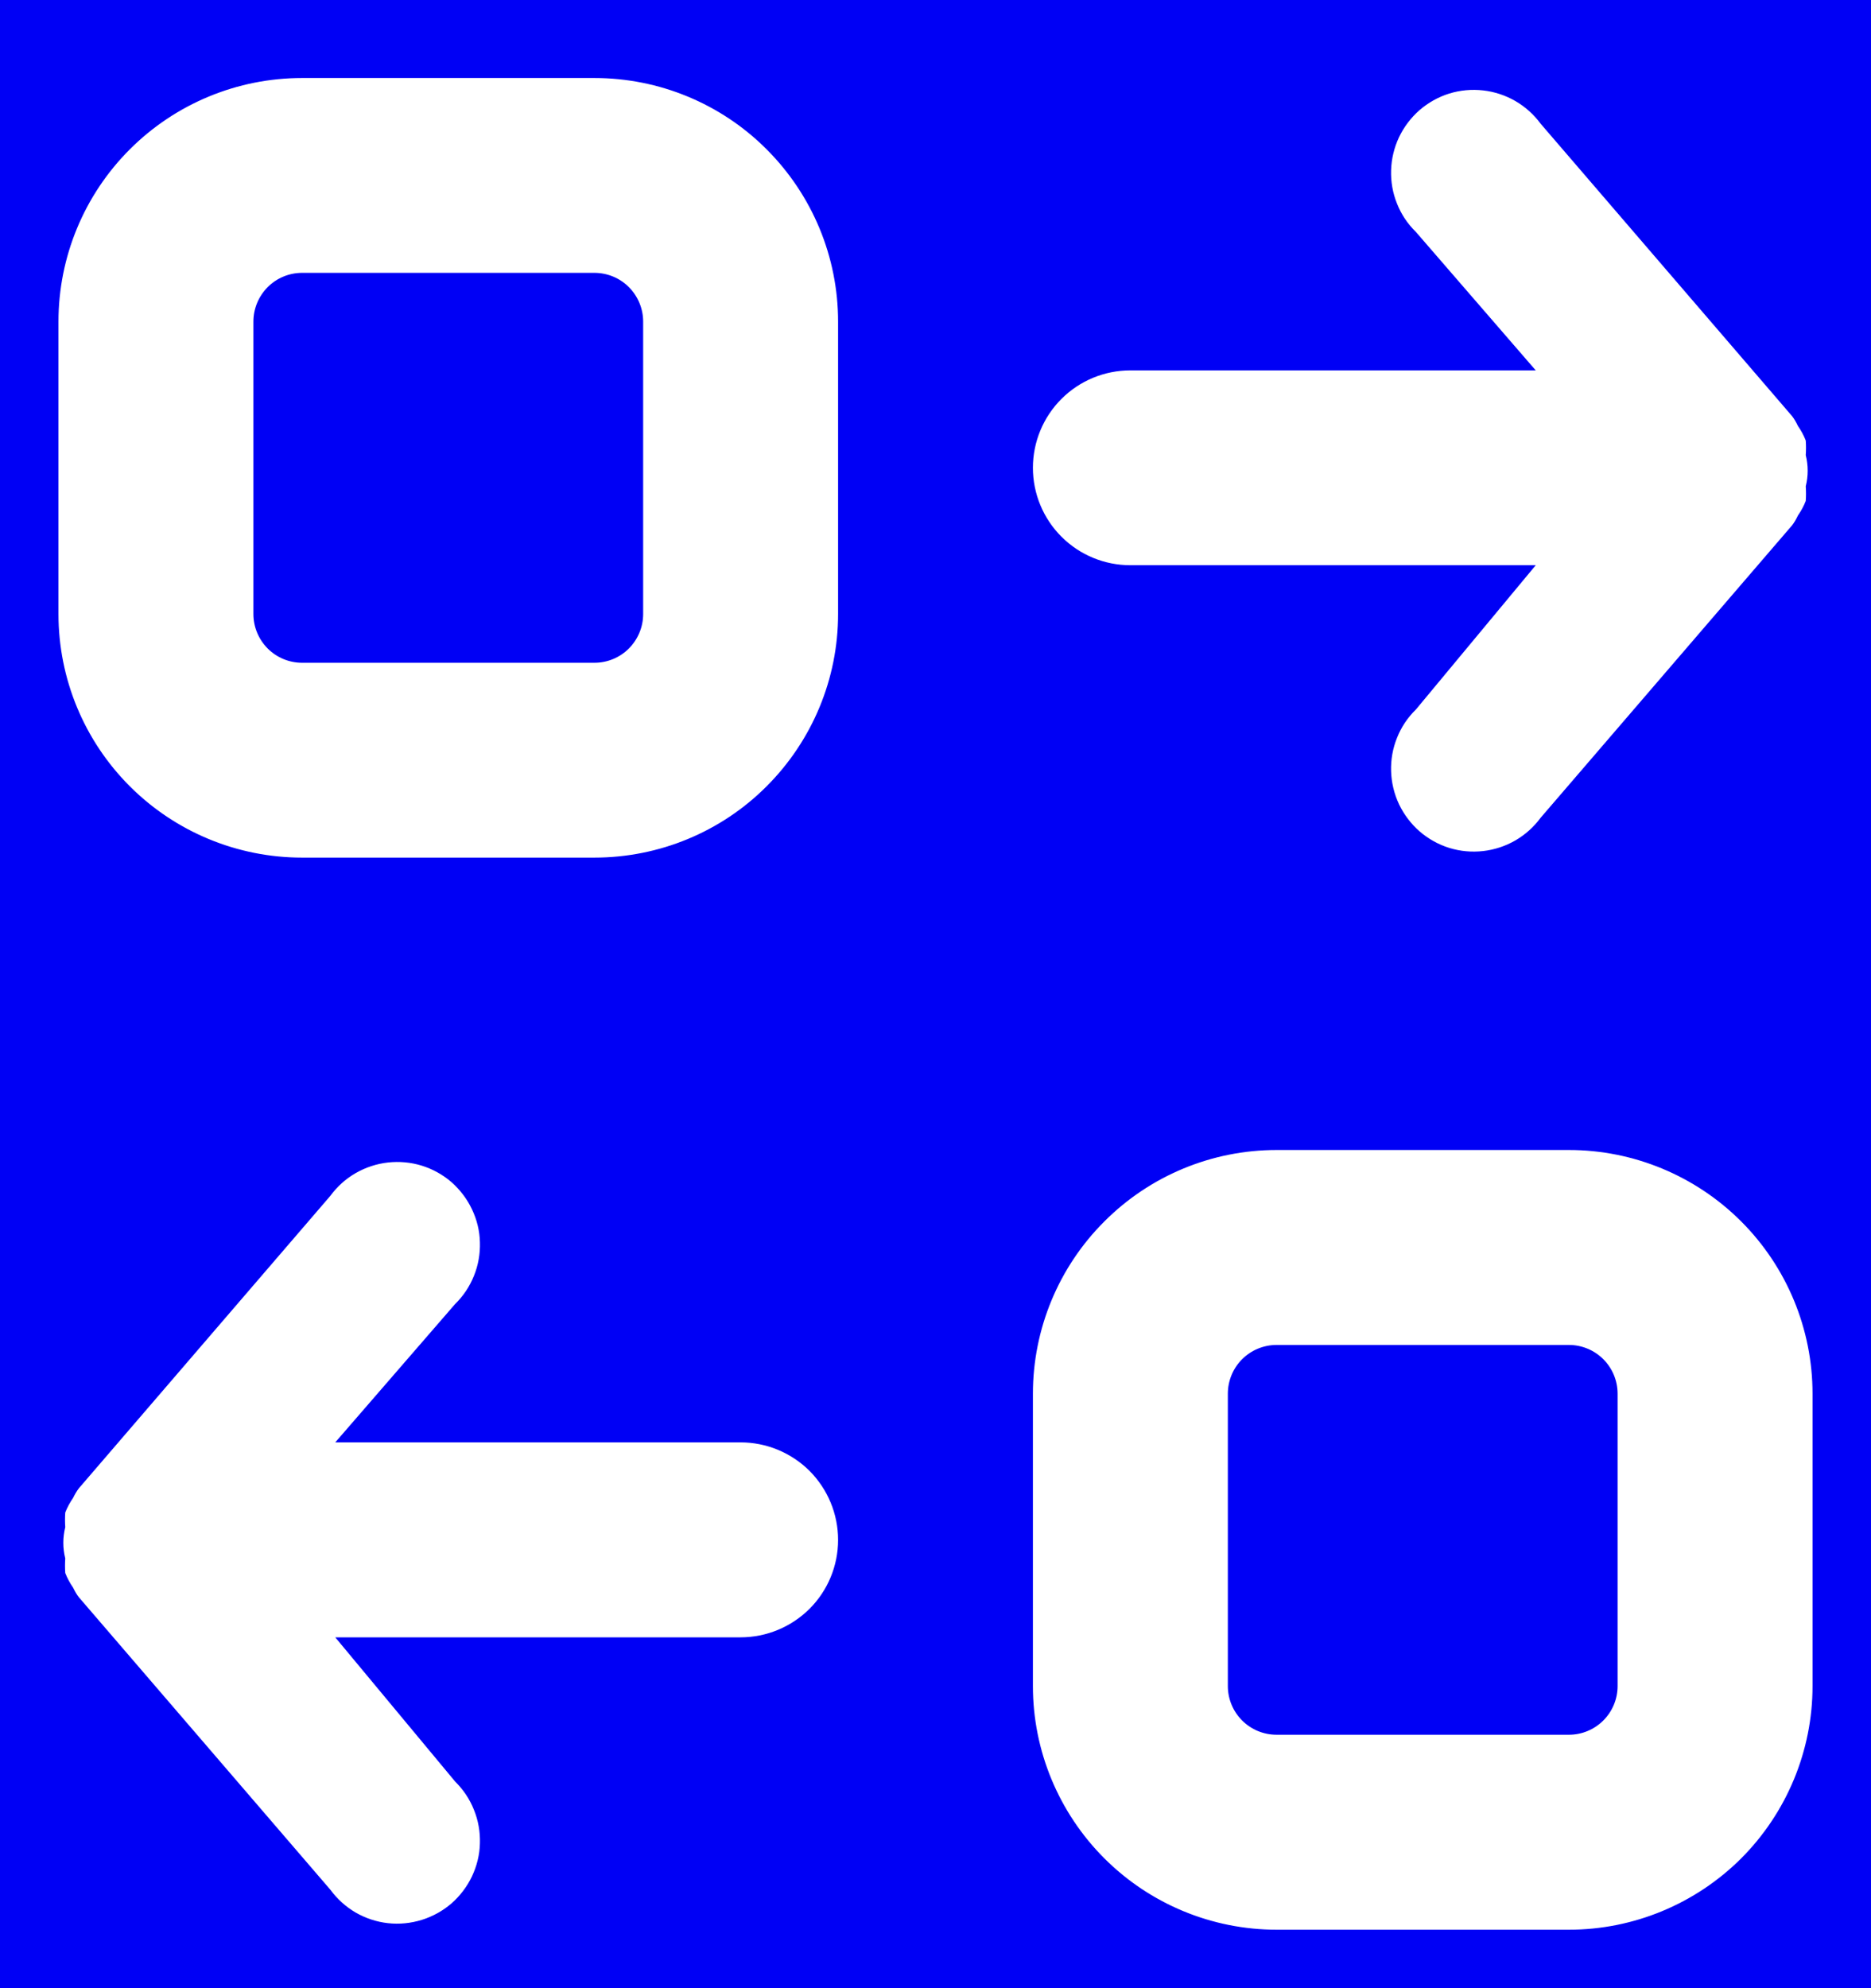 <svg width="16" height="17" viewBox="0 0 16 17" fill="none" xmlns="http://www.w3.org/2000/svg">
<rect width="16" height="17" fill="#E5E5E5"/>
<g clip-path="url(#clip0_779_2522)">
<rect width="1411" height="5956" transform="translate(-19 -358)" fill="white"/>
<rect x="-19" y="-296" width="236" height="5894" fill="#0000F5"/>
<path d="M8.833 4C8.833 3.779 8.921 3.567 9.077 3.411C9.234 3.254 9.446 3.167 9.667 3.167H13.133L12.108 1.983C12.038 1.915 11.983 1.833 11.947 1.742C11.91 1.651 11.893 1.554 11.896 1.456C11.899 1.358 11.922 1.262 11.964 1.173C12.006 1.085 12.066 1.006 12.139 0.942C12.213 0.878 12.3 0.829 12.393 0.8C12.487 0.771 12.585 0.762 12.683 0.773C12.78 0.784 12.874 0.815 12.959 0.864C13.043 0.913 13.117 0.979 13.175 1.058L15.325 3.558C15.345 3.584 15.361 3.612 15.375 3.642C15.402 3.681 15.425 3.722 15.442 3.767C15.445 3.808 15.445 3.85 15.442 3.892C15.464 3.979 15.464 4.071 15.442 4.158C15.445 4.2 15.445 4.242 15.442 4.283C15.425 4.328 15.402 4.369 15.375 4.408C15.361 4.438 15.345 4.466 15.325 4.492L13.175 6.992C13.117 7.071 13.043 7.137 12.959 7.186C12.874 7.235 12.78 7.266 12.683 7.277C12.585 7.288 12.487 7.279 12.393 7.25C12.3 7.221 12.213 7.172 12.139 7.108C12.066 7.044 12.006 6.965 11.964 6.877C11.922 6.788 11.899 6.692 11.896 6.594C11.893 6.496 11.91 6.399 11.947 6.308C11.983 6.217 12.038 6.135 12.108 6.067L13.133 4.833H9.667C9.446 4.833 9.234 4.746 9.077 4.589C8.921 4.433 8.833 4.221 8.833 4ZM7.167 2.75V5.25C7.167 5.803 6.947 6.332 6.556 6.723C6.166 7.114 5.636 7.333 5.083 7.333H2.583C2.031 7.333 1.501 7.114 1.11 6.723C0.719 6.332 0.5 5.803 0.5 5.25V2.75C0.5 2.197 0.719 1.668 1.11 1.277C1.501 0.886 2.031 0.667 2.583 0.667H5.083C5.636 0.667 6.166 0.886 6.556 1.277C6.947 1.668 7.167 2.197 7.167 2.75ZM5.5 2.75C5.5 2.639 5.456 2.534 5.378 2.455C5.3 2.377 5.194 2.333 5.083 2.333H2.583C2.473 2.333 2.367 2.377 2.289 2.455C2.211 2.534 2.167 2.639 2.167 2.75V5.25C2.167 5.361 2.211 5.466 2.289 5.545C2.367 5.623 2.473 5.667 2.583 5.667H5.083C5.194 5.667 5.3 5.623 5.378 5.545C5.456 5.466 5.5 5.361 5.5 5.25V2.75ZM6.333 12.333H2.867L3.892 11.15C3.962 11.082 4.017 10.999 4.053 10.909C4.09 10.818 4.107 10.72 4.104 10.622C4.102 10.524 4.078 10.428 4.036 10.34C3.994 10.251 3.934 10.173 3.861 10.108C3.787 10.044 3.7 9.996 3.607 9.967C3.513 9.938 3.414 9.929 3.317 9.94C3.22 9.951 3.126 9.982 3.041 10.031C2.956 10.08 2.883 10.146 2.825 10.225L0.675 12.725C0.655 12.751 0.639 12.779 0.625 12.808C0.598 12.847 0.575 12.889 0.558 12.933C0.555 12.975 0.555 13.017 0.558 13.058C0.536 13.146 0.536 13.238 0.558 13.325C0.555 13.367 0.555 13.408 0.558 13.45C0.575 13.494 0.598 13.536 0.625 13.575C0.639 13.604 0.655 13.633 0.675 13.658L2.825 16.158C2.883 16.237 2.956 16.303 3.041 16.353C3.126 16.402 3.22 16.433 3.317 16.444C3.414 16.455 3.513 16.445 3.607 16.416C3.7 16.387 3.787 16.339 3.861 16.275C3.934 16.211 3.994 16.132 4.036 16.044C4.078 15.955 4.102 15.859 4.104 15.761C4.107 15.663 4.09 15.566 4.053 15.475C4.017 15.384 3.962 15.302 3.892 15.233L2.867 14H6.333C6.554 14 6.766 13.912 6.923 13.756C7.079 13.6 7.167 13.388 7.167 13.167C7.167 12.946 7.079 12.734 6.923 12.577C6.766 12.421 6.554 12.333 6.333 12.333ZM15.5 11.917V14.417C15.5 14.969 15.28 15.499 14.89 15.89C14.499 16.28 13.969 16.5 13.417 16.5H10.917C10.364 16.5 9.834 16.28 9.444 15.89C9.053 15.499 8.833 14.969 8.833 14.417V11.917C8.833 11.364 9.053 10.834 9.444 10.444C9.834 10.053 10.364 9.833 10.917 9.833H13.417C13.969 9.833 14.499 10.053 14.89 10.444C15.28 10.834 15.5 11.364 15.5 11.917ZM13.833 11.917C13.833 11.806 13.789 11.7 13.711 11.622C13.633 11.544 13.527 11.5 13.417 11.5H10.917C10.806 11.5 10.7 11.544 10.622 11.622C10.544 11.7 10.5 11.806 10.5 11.917V14.417C10.5 14.527 10.544 14.633 10.622 14.711C10.7 14.789 10.806 14.833 10.917 14.833H13.417C13.527 14.833 13.633 14.789 13.711 14.711C13.789 14.633 13.833 14.527 13.833 14.417V11.917Z" fill="white"/>
</g>
<defs>
<clipPath id="clip0_779_2522">
<rect width="1411" height="5956" fill="white" transform="translate(-19 -358)"/>
</clipPath>
</defs>
</svg>
